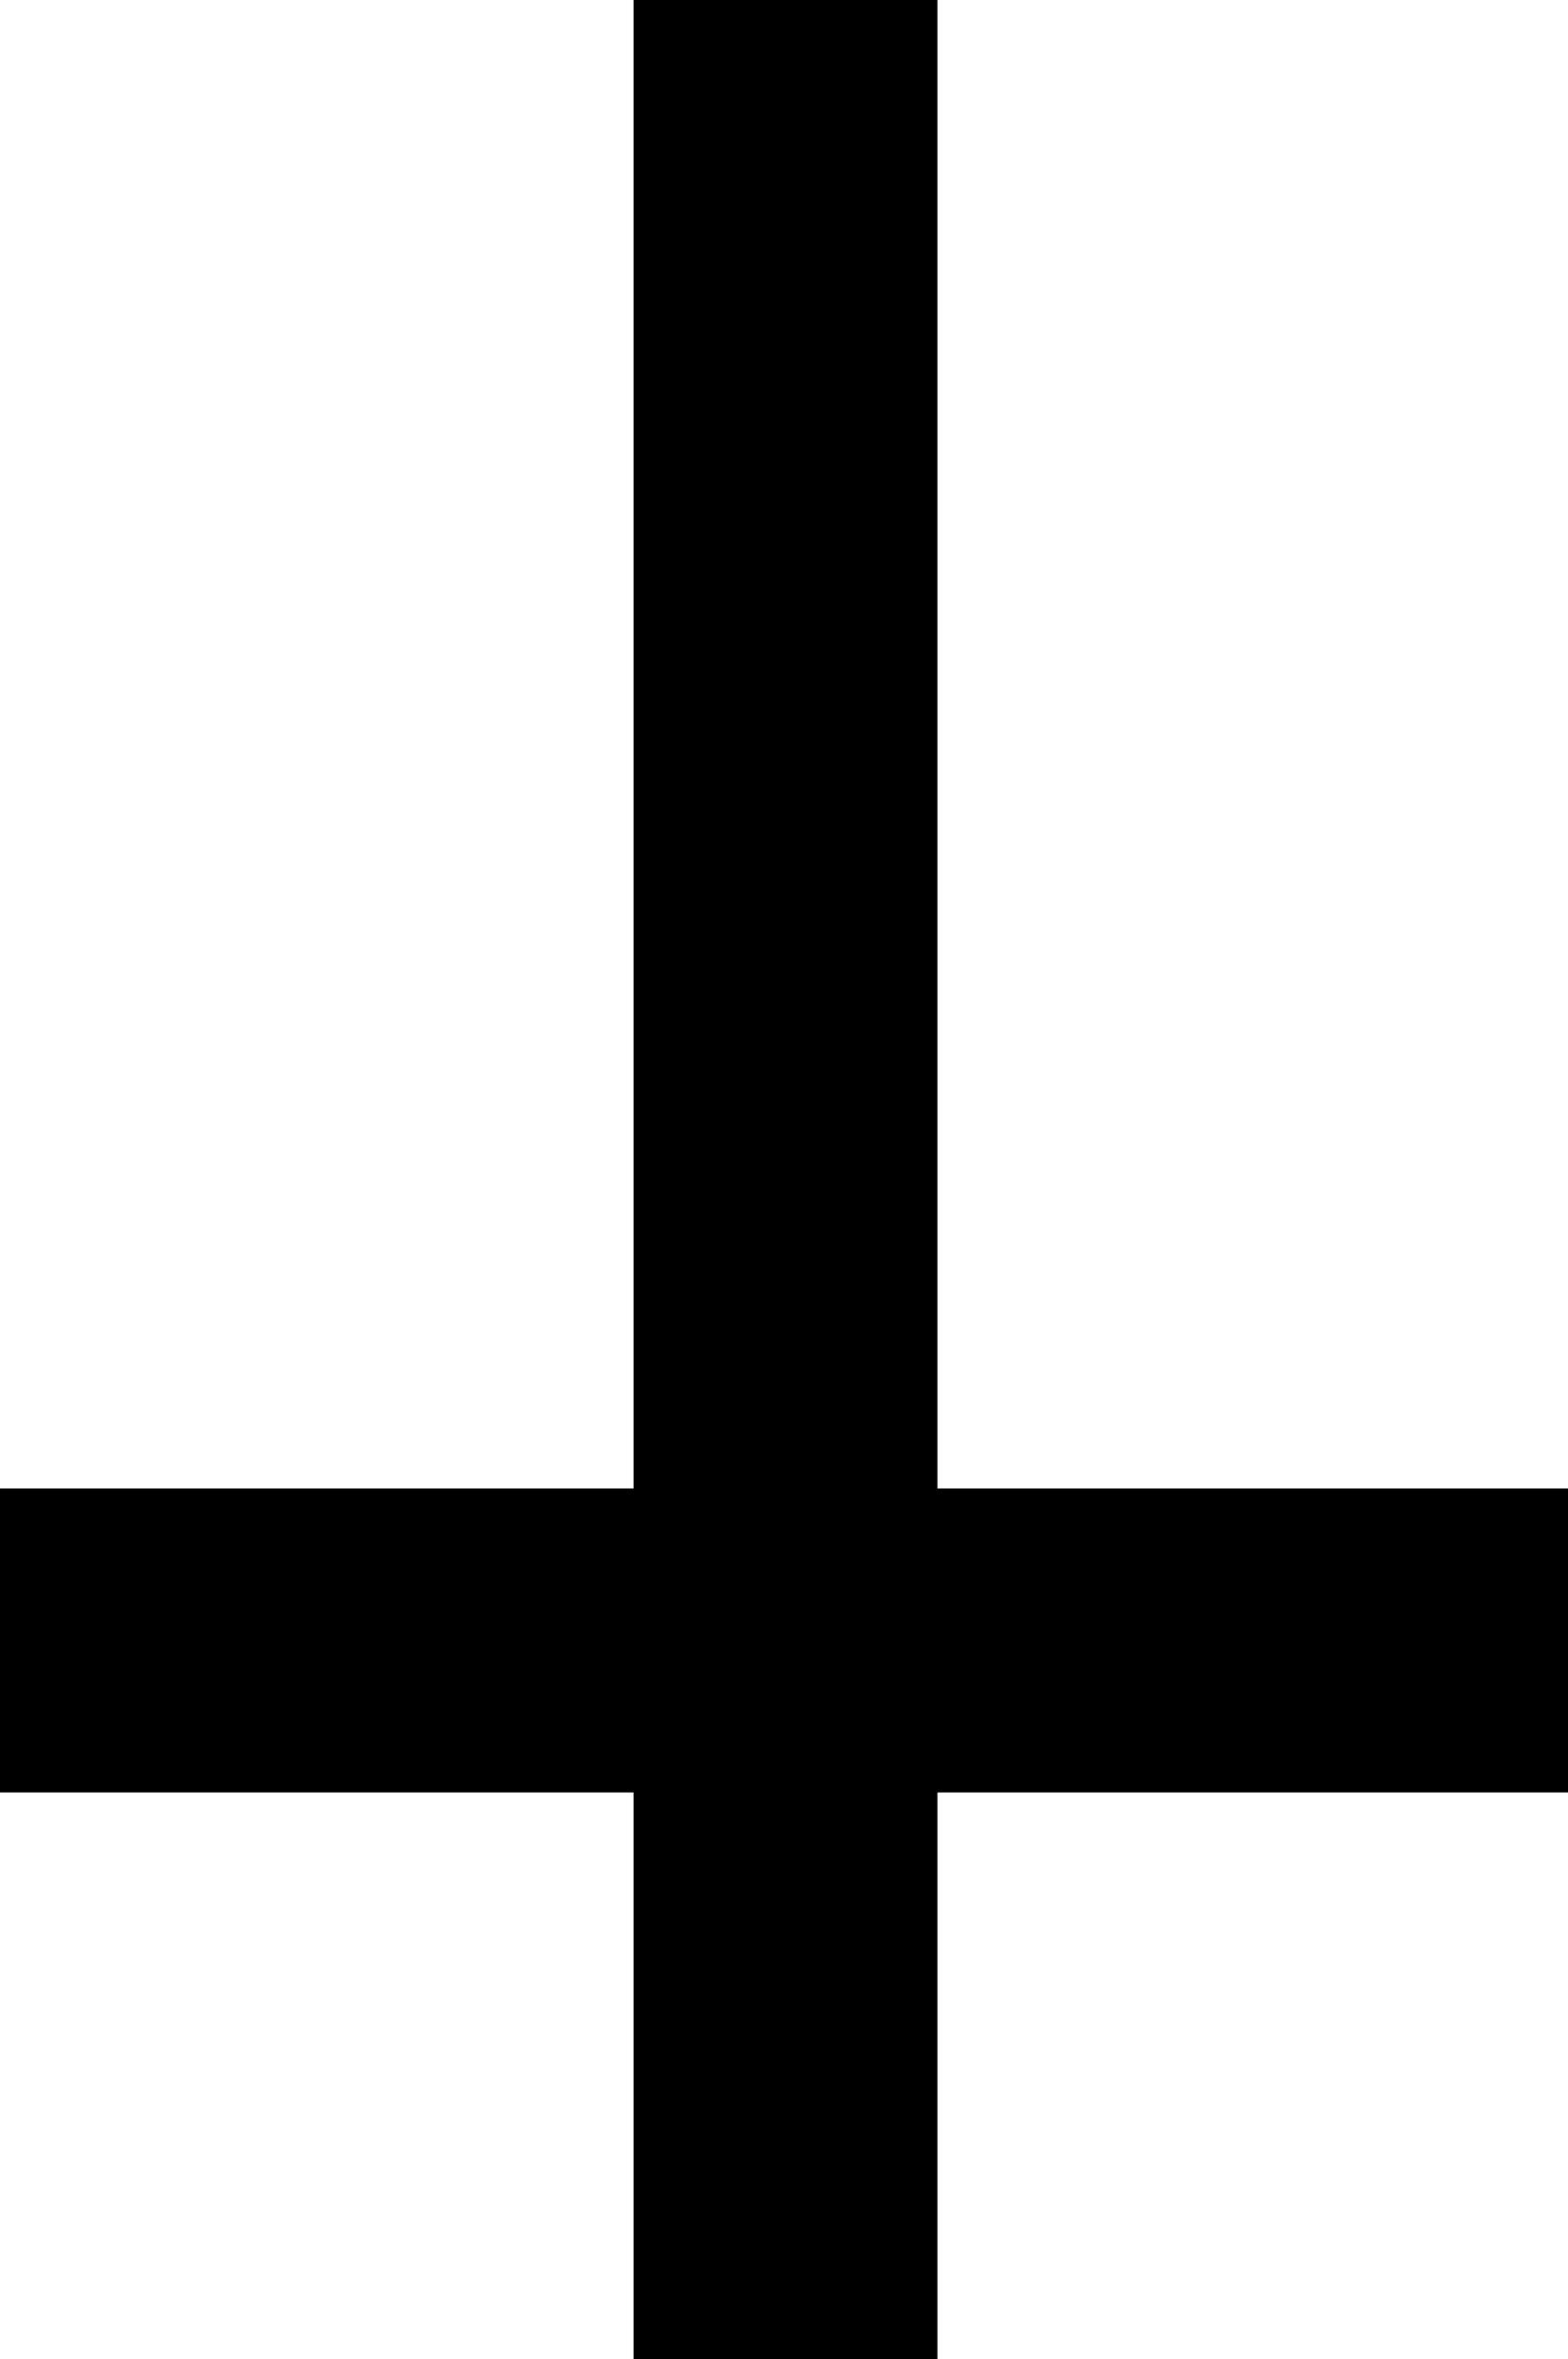 <svg xmlns="http://www.w3.org/2000/svg" viewBox="0 0 512.26 770.26"><defs><style>.a{stroke:#000;stroke-miterlimit:10;stroke-width:3.26px;}</style></defs><title>hail-coffee</title><polygon class="a" points="510.63 487.63 304.63 487.63 304.63 1.63 208.63 1.63 208.63 487.63 1.63 487.63 1.63 583.63 208.63 583.63 208.63 768.63 304.63 768.63 304.63 583.63 510.63 583.63 510.63 487.63"/></svg>